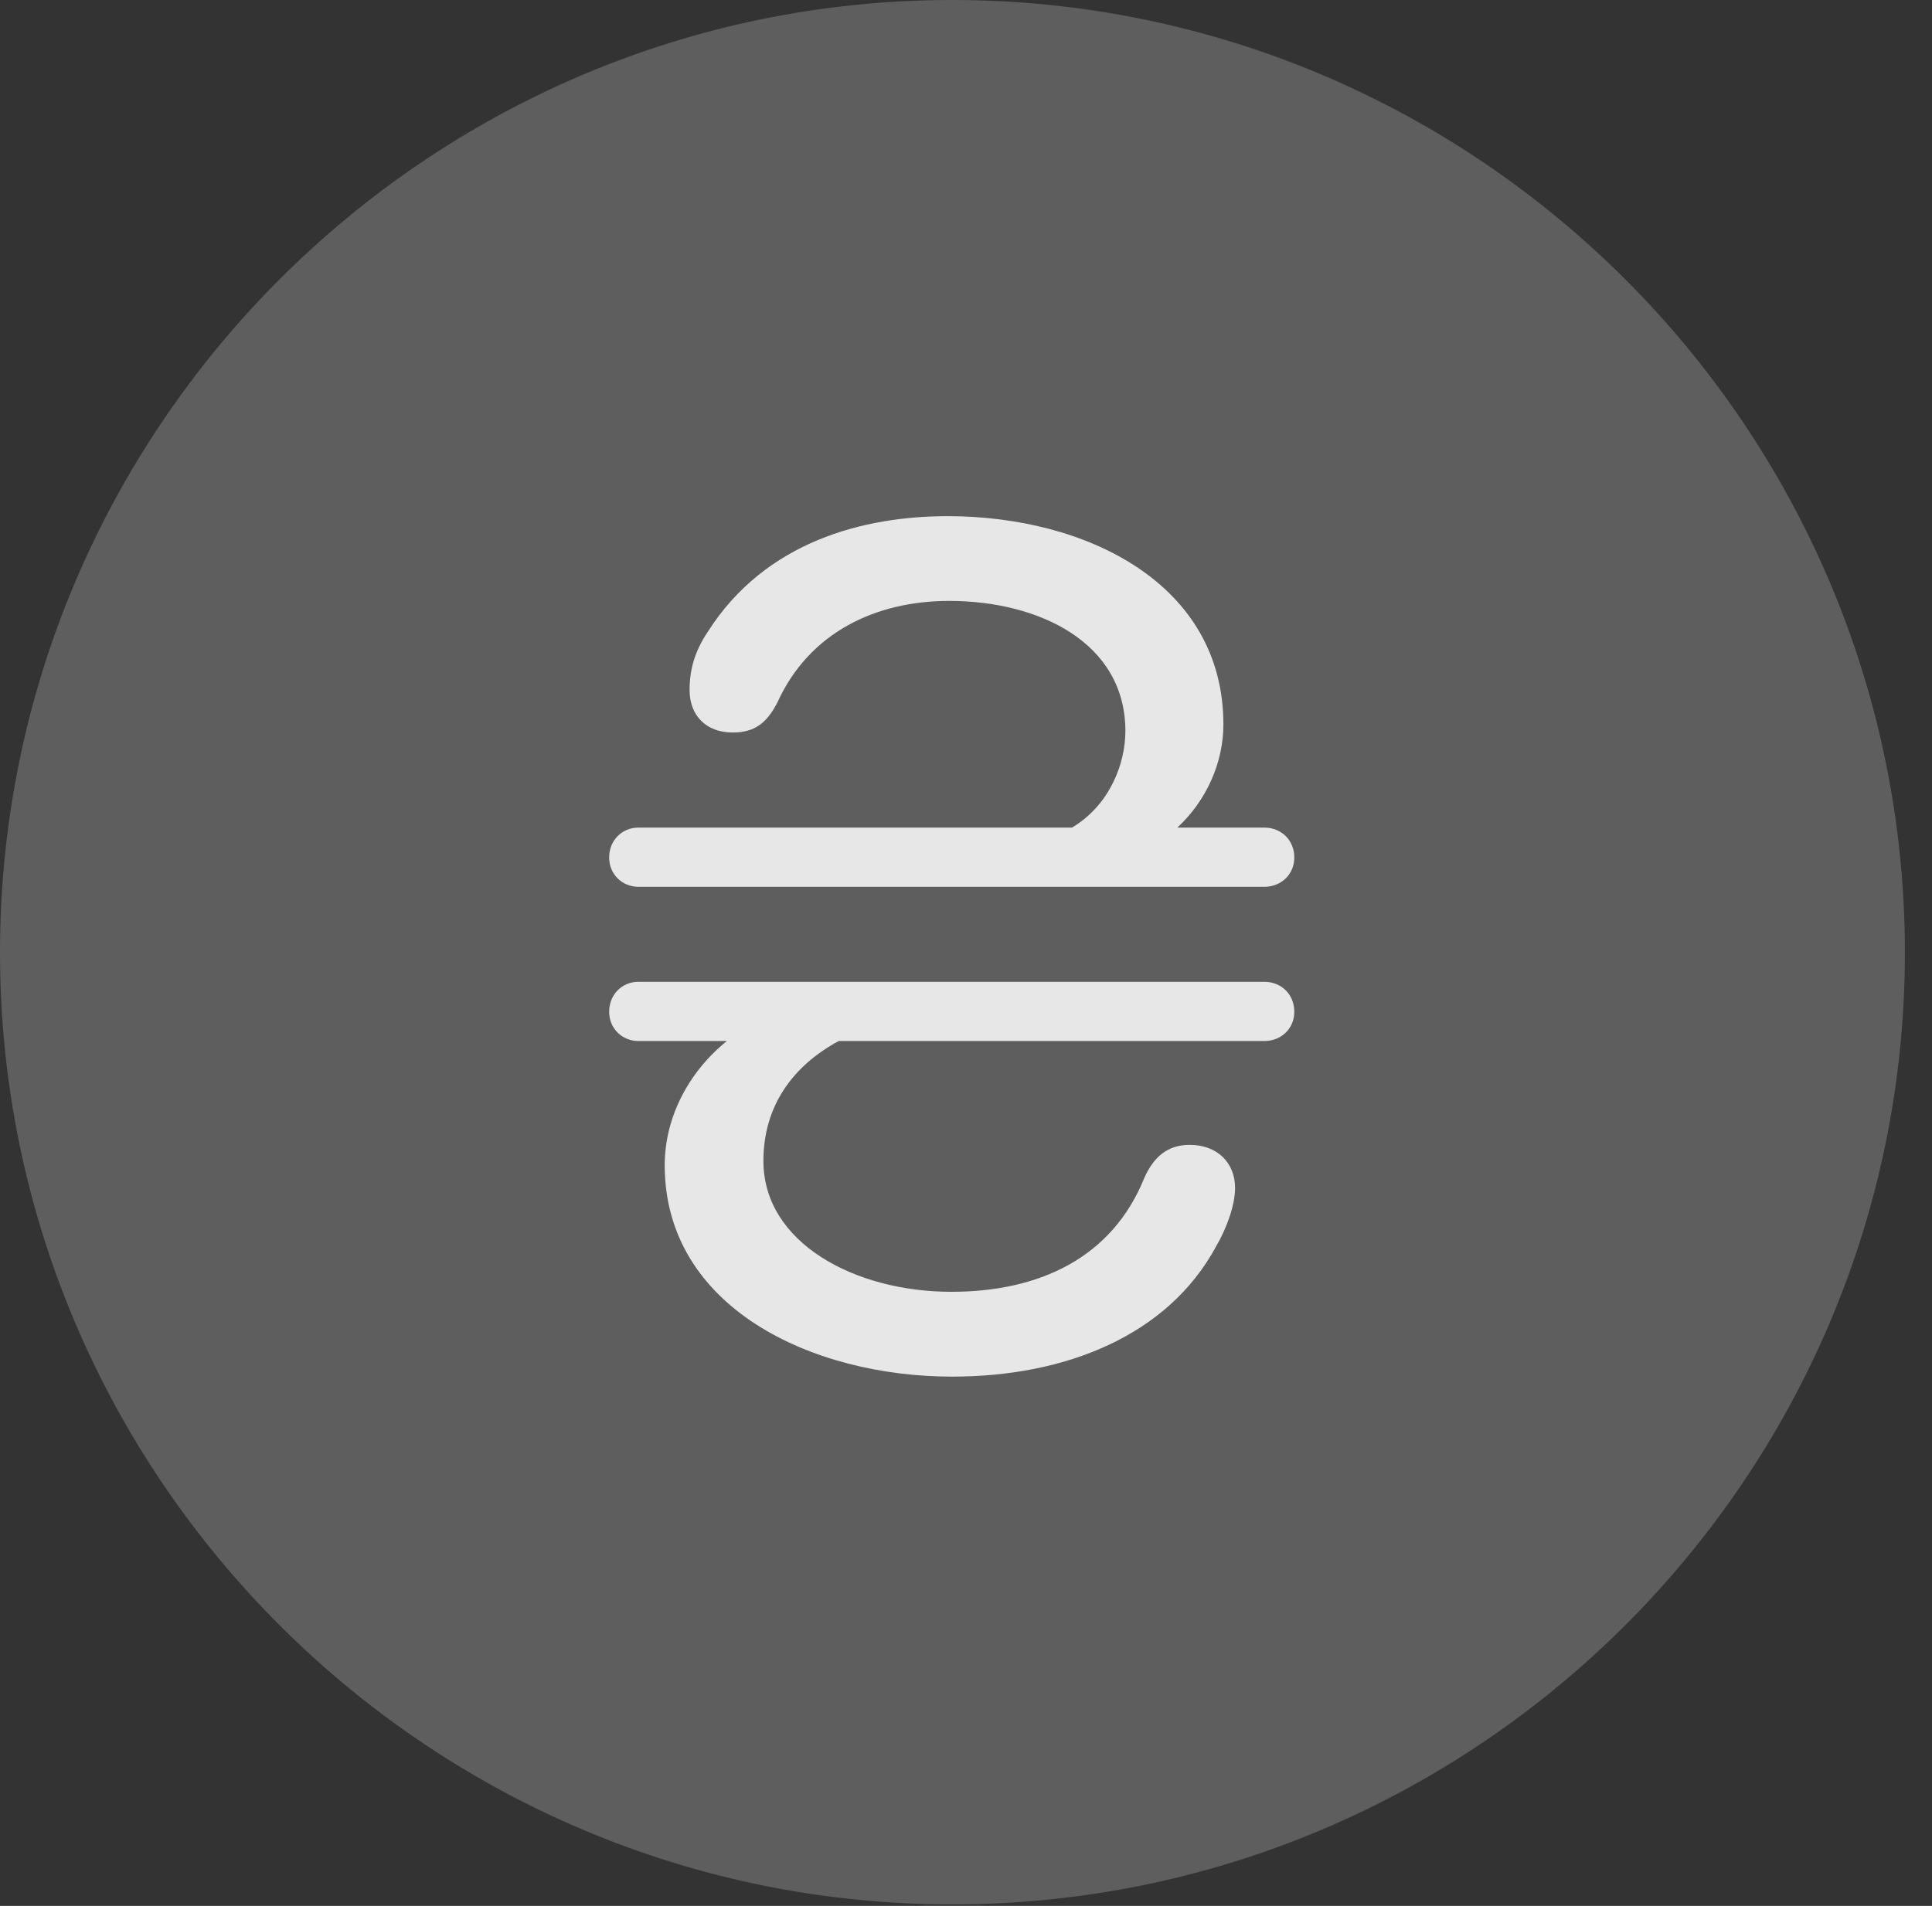 <?xml version="1.0" encoding="UTF-8"?>
<!--Generator: Apple Native CoreSVG 341-->
<!DOCTYPE svg
PUBLIC "-//W3C//DTD SVG 1.1//EN"
       "http://www.w3.org/Graphics/SVG/1.1/DTD/svg11.dtd">
<svg version="1.1" xmlns="http://www.w3.org/2000/svg" xmlns:xlink="http://www.w3.org/1999/xlink" viewBox="0 0 25.801 25.459">
 <rect x="0" y="0" width="25.801" height="25.459" fill="#333333" stroke="none"/>
 <g>
  <rect height="25.459" opacity="0" width="25.801" x="0" y="0"/>
  <path d="M12.715 25.439C19.727 25.439 25.439 19.727 25.439 12.725C25.439 5.713 19.727 0 12.715 0C5.713 0 0 5.713 0 12.725C0 19.727 5.713 25.439 12.715 25.439Z" fill="white" fill-opacity="0.212"/>
  <path d="M12.656 6.895C14.502 6.895 16.338 7.793 16.338 9.678C16.338 10.185 16.113 10.693 15.723 11.055L16.885 11.055C17.109 11.055 17.285 11.221 17.285 11.455C17.285 11.68 17.109 11.846 16.885 11.846L8.525 11.846C8.311 11.846 8.135 11.68 8.135 11.455C8.135 11.221 8.311 11.055 8.525 11.055L14.316 11.055C14.824 10.752 15.029 10.195 15.029 9.766C15.029 8.584 13.877 8.027 12.676 8.027C11.709 8.027 10.81 8.438 10.381 9.385C10.244 9.648 10.088 9.785 9.785 9.785C9.424 9.785 9.209 9.551 9.209 9.219C9.209 8.945 9.277 8.701 9.453 8.438C10.225 7.227 11.543 6.895 12.656 6.895ZM12.715 18.389C10.84 18.389 8.877 17.461 8.877 15.566C8.877 14.922 9.199 14.316 9.707 13.906L8.525 13.906C8.311 13.906 8.135 13.74 8.135 13.516C8.135 13.281 8.311 13.115 8.525 13.115L16.885 13.115C17.109 13.115 17.285 13.281 17.285 13.516C17.285 13.74 17.109 13.906 16.885 13.906L11.201 13.906C10.586 14.238 10.195 14.775 10.195 15.508C10.195 16.602 11.416 17.256 12.705 17.256C13.887 17.256 14.854 16.797 15.283 15.732C15.41 15.449 15.596 15.293 15.889 15.293C16.25 15.293 16.494 15.527 16.494 15.869C16.494 16.104 16.377 16.416 16.24 16.65C15.596 17.842 14.229 18.389 12.715 18.389Z" fill="white" fill-opacity="0.85"/>
 </g>
</svg>

